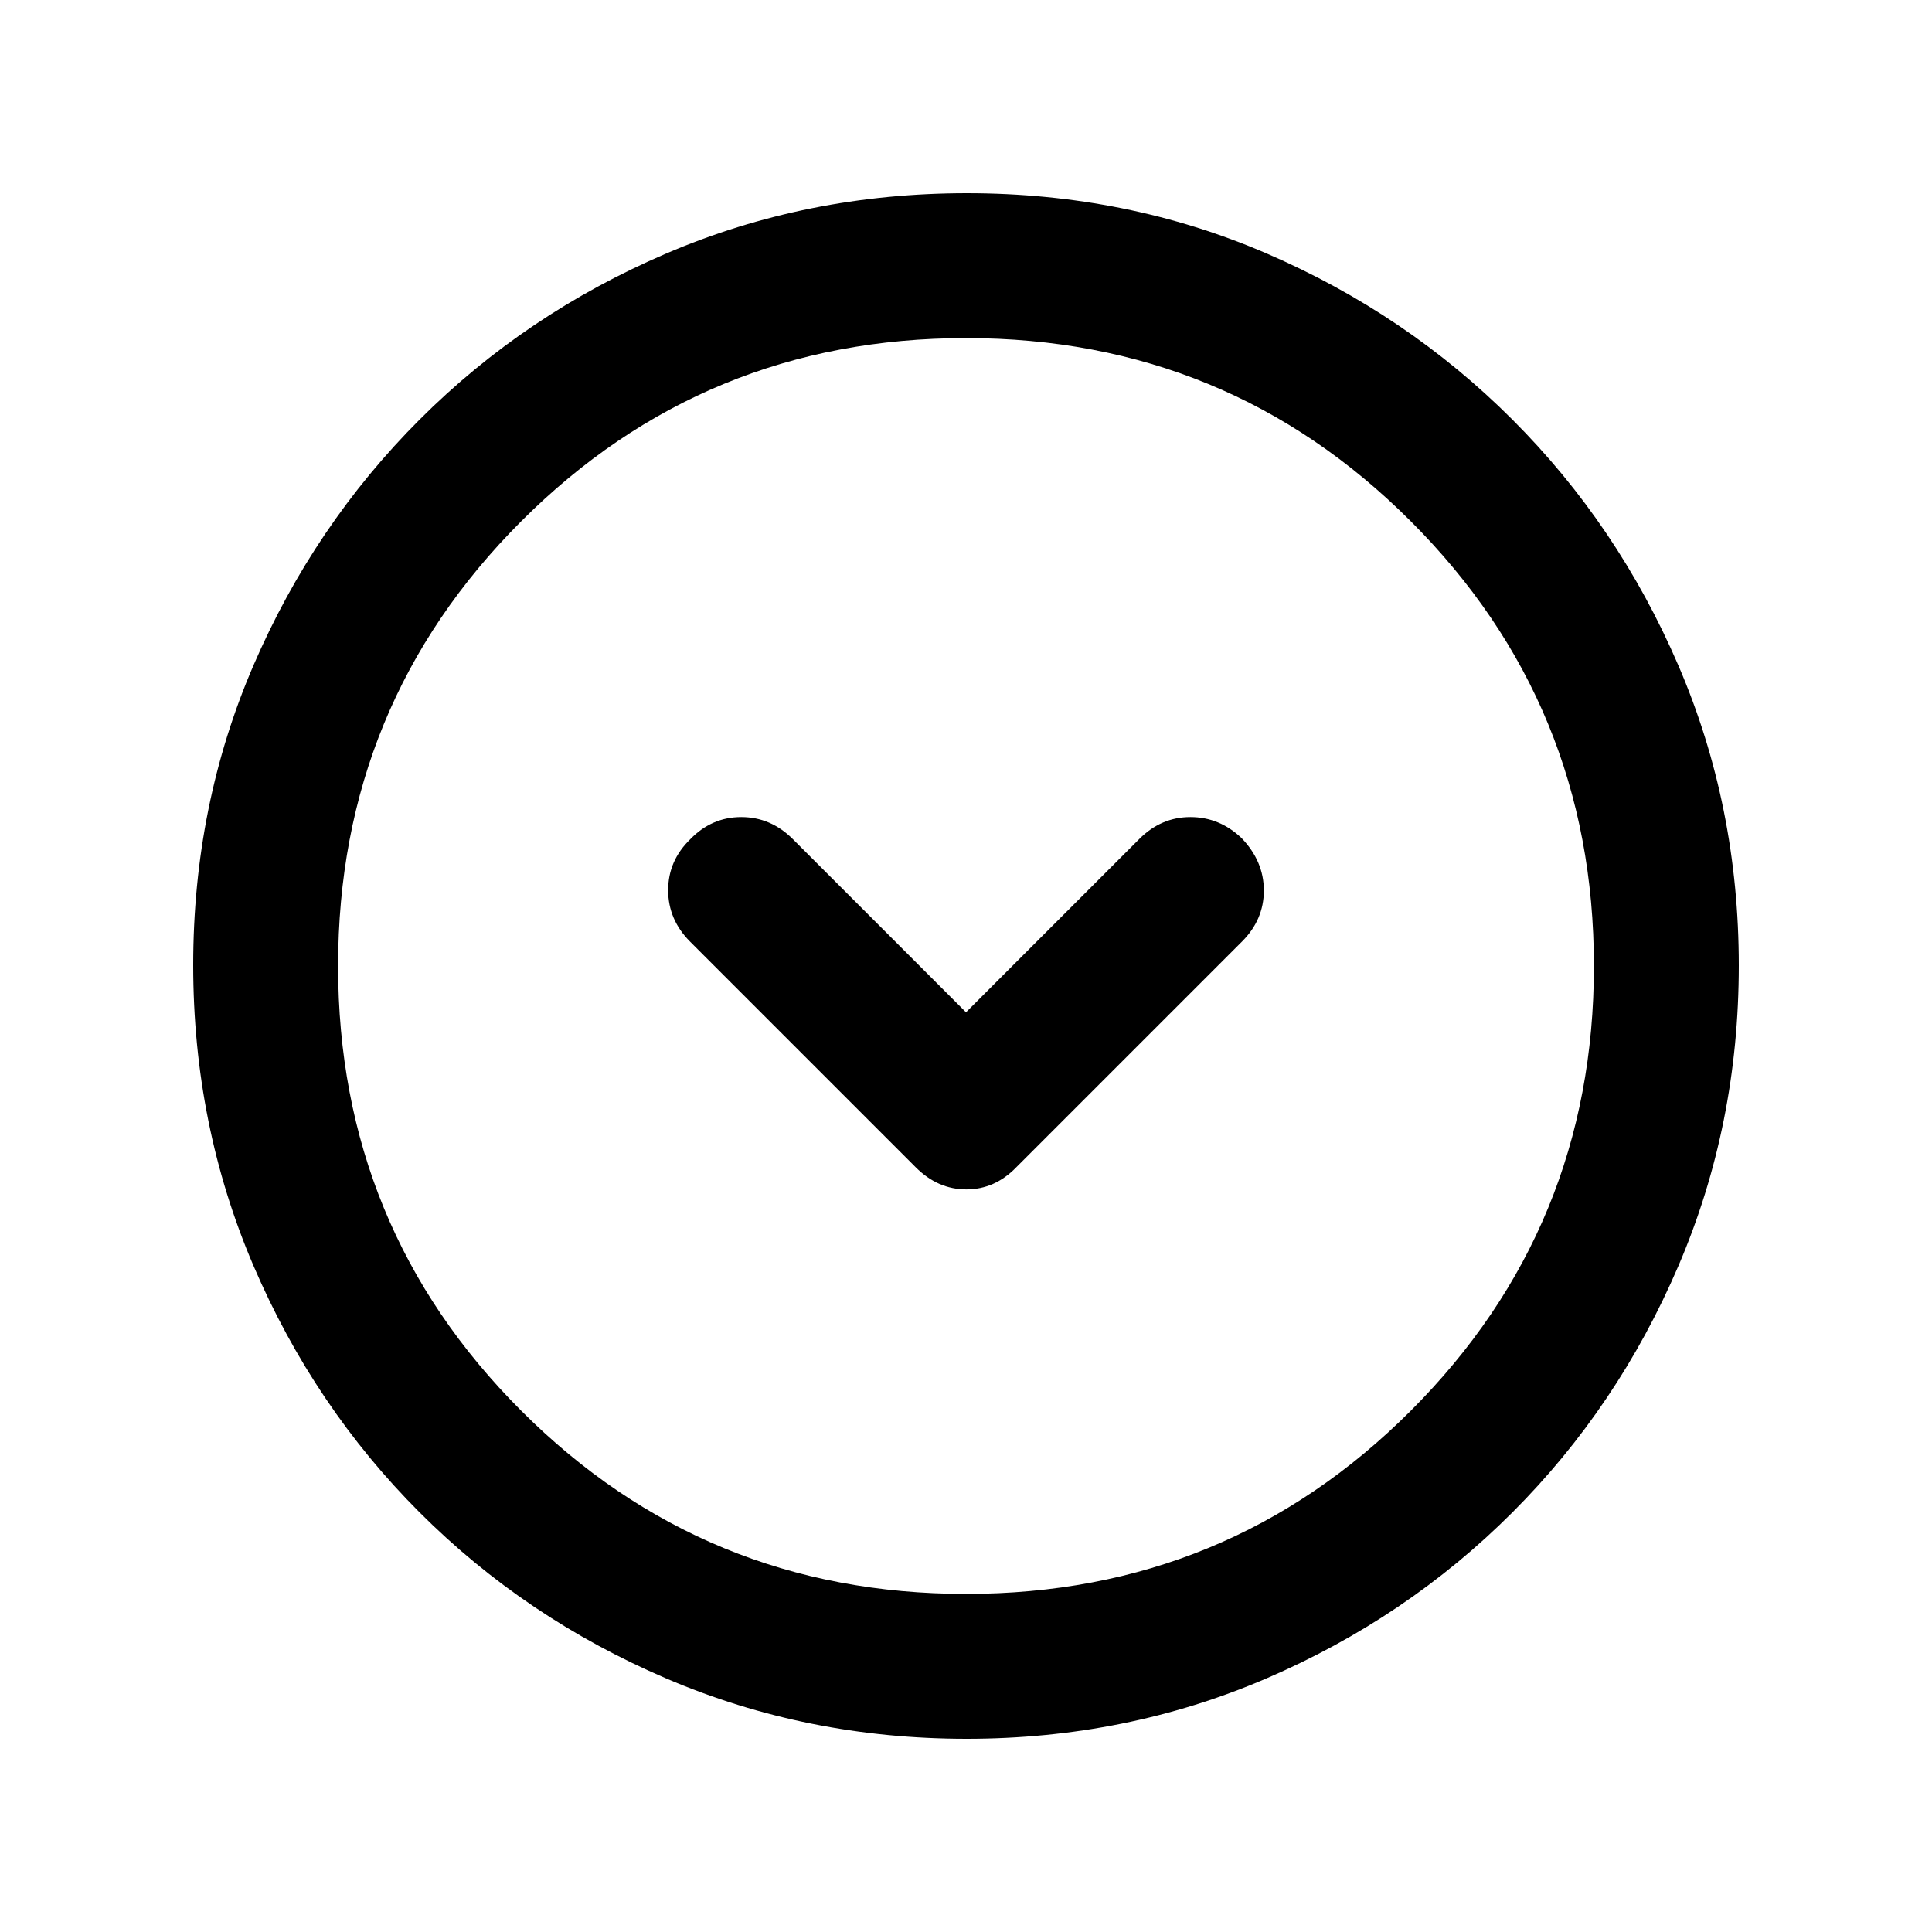 <svg xmlns="http://www.w3.org/2000/svg" height="20" viewBox="0 -960 960 960" width="20"><path d="m480-457-86-86q-11-11-25.667-11-14.666 0-25.333 11-11 10.667-11 25.333 0 14.667 10.939 25.606l112.122 112.122Q466-369 480.182-369q14.182 0 24.818-11l112.147-112.147Q628-503 628-517.5q0-14.5-11-25.978Q606-554 591.5-554t-25.378 10.878L480-457Zm.276 361Q401-96 331-126q-70-30-122.5-82.5T126-330.958q-30-69.959-30-149.5Q96-560 126-629.5t82.5-122Q261-804 330.958-834q69.959-30 149.5-30Q560-864 629.5-834t122 82.5Q804-699 834-629.276q30 69.725 30 149Q864-401 834-331q-30 70-82.5 122.5T629.276-126q-69.725 30-149 30ZM480-168q130 0 221-91t91-221q0-130-91-221t-221-91q-130 0-221 91t-91 221q0 130 91 221t221 91Zm0-312Z"/></svg>
